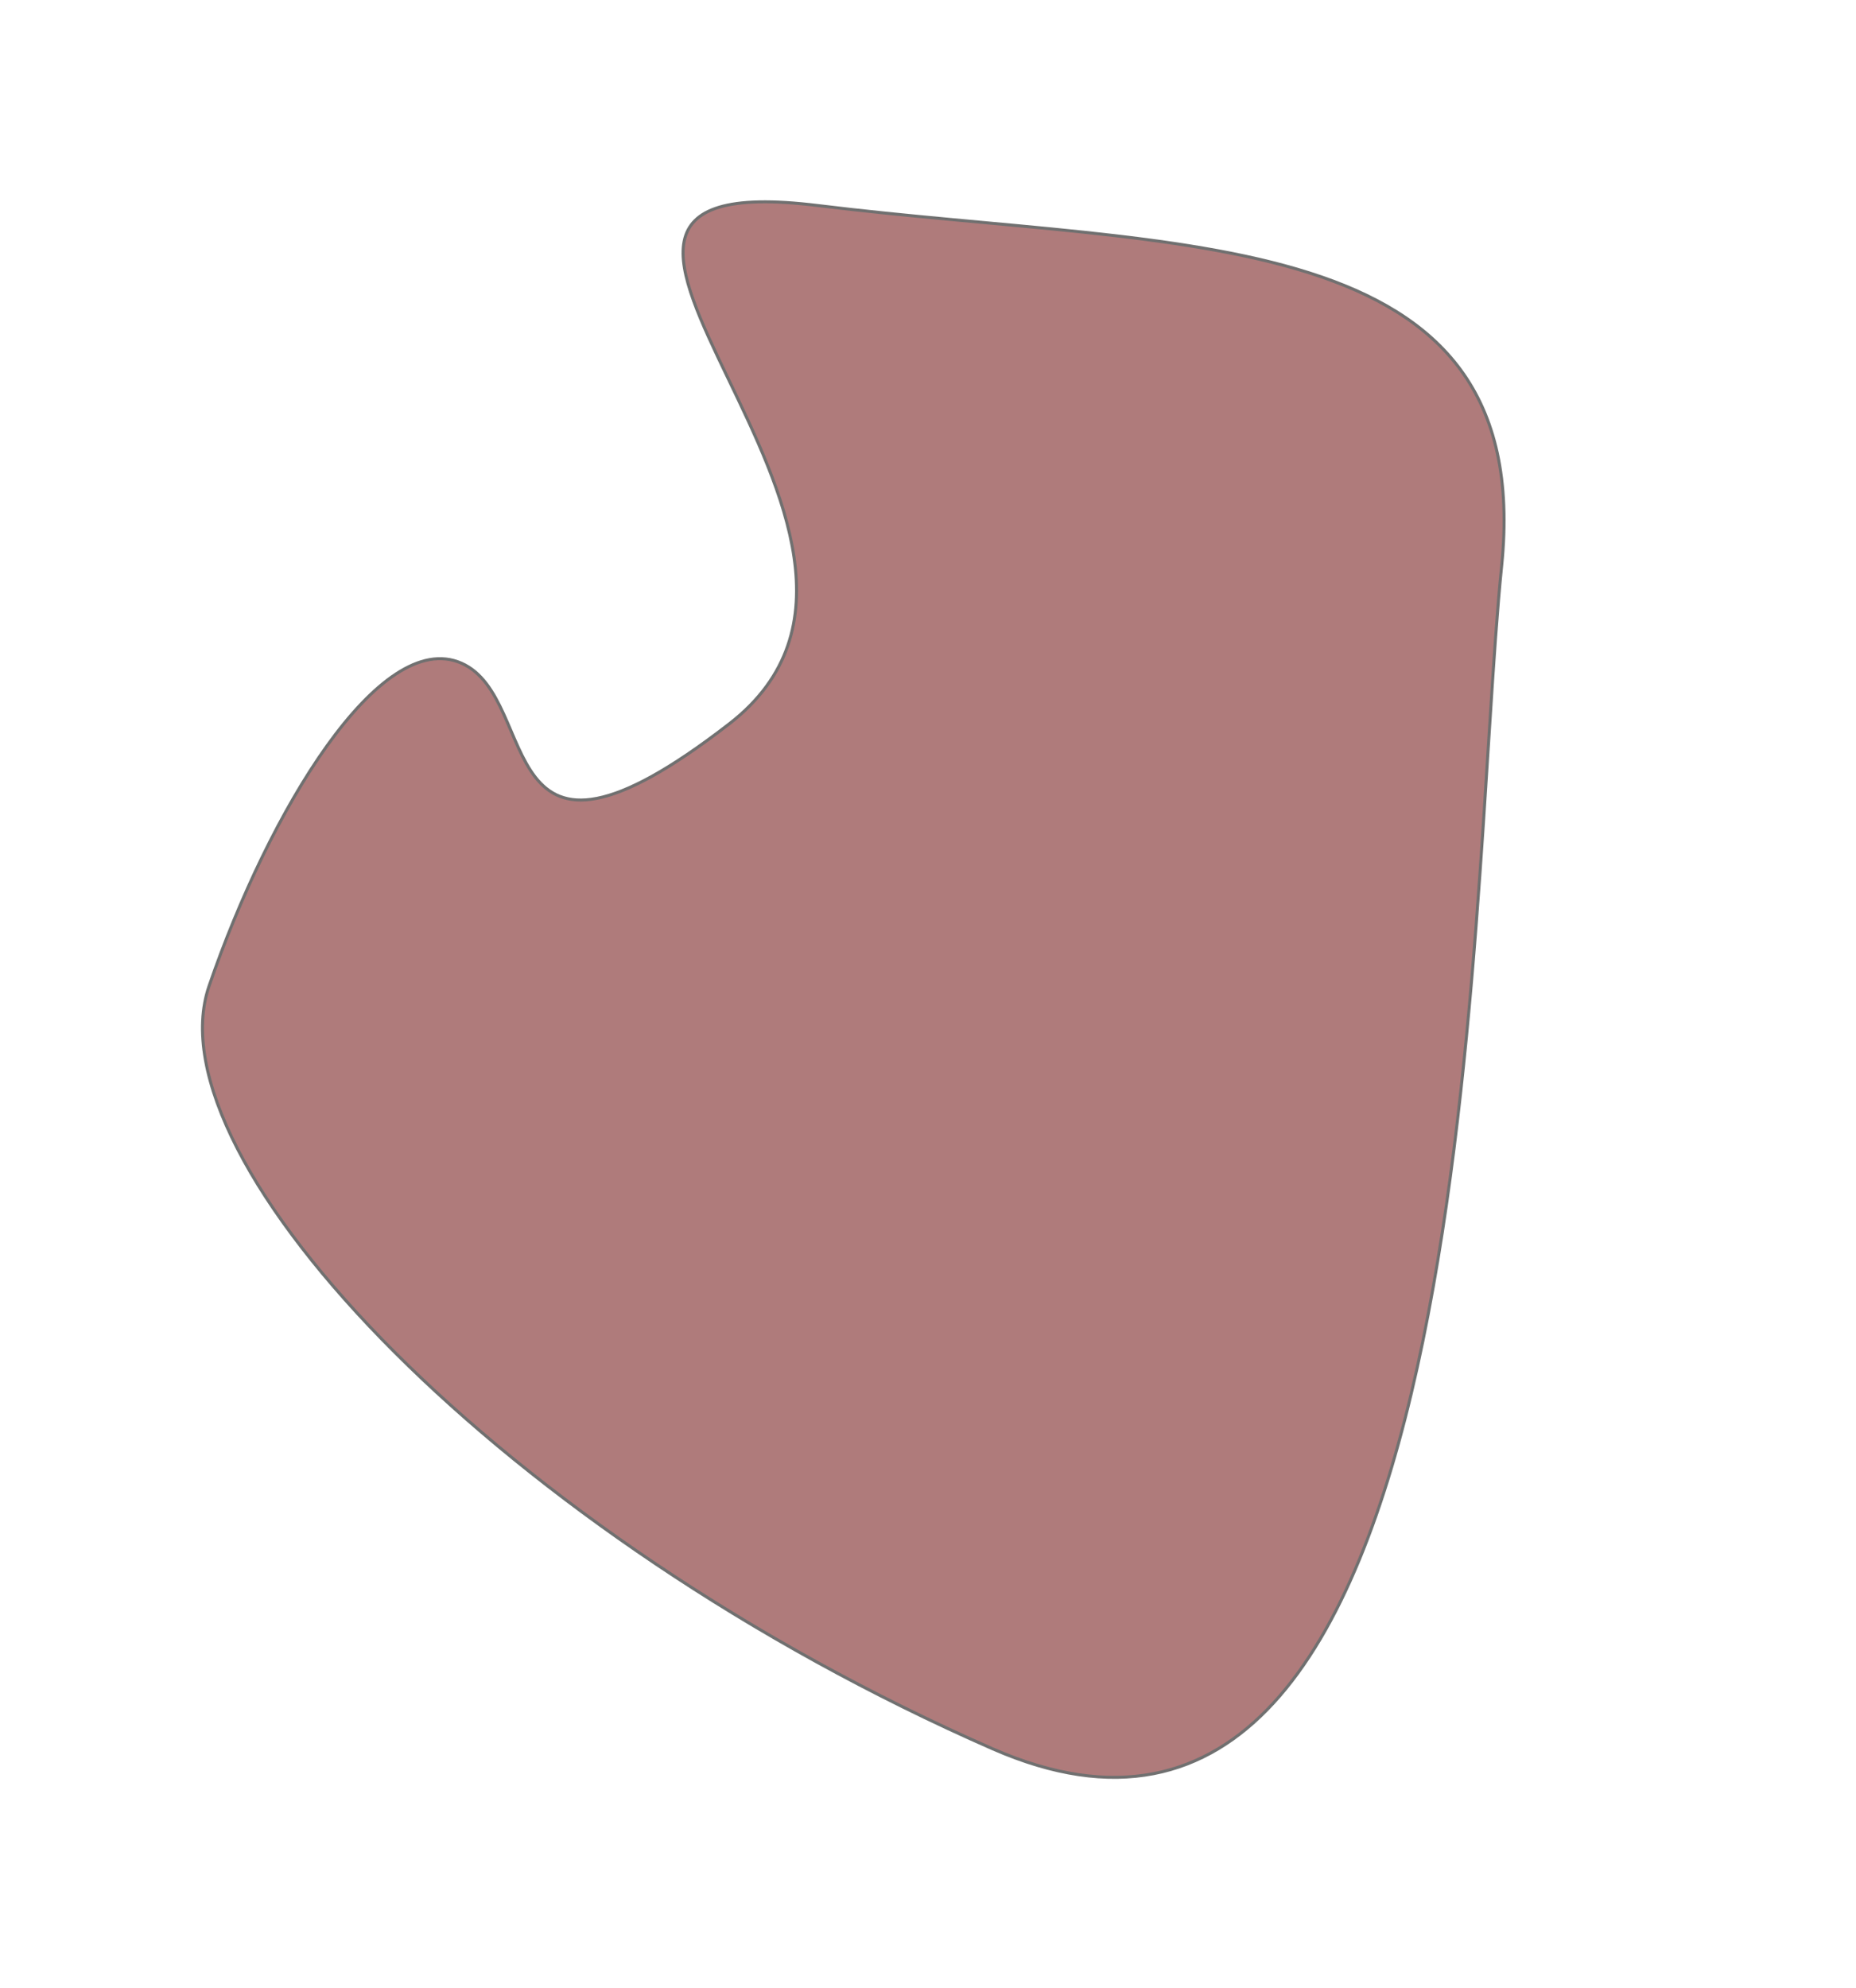<?xml version="1.0" encoding="utf-8"?>
<!-- Generator: Adobe Illustrator 23.0.1, SVG Export Plug-In . SVG Version: 6.00 Build 0)  -->
<svg version="1.1" id="Layer_1" xmlns="http://www.w3.org/2000/svg" xmlns:xlink="http://www.w3.org/1999/xlink" x="0px" y="0px"
	 viewBox="0 0 617 660.7" style="enable-background:new 0 0 617 660.7;" xml:space="preserve">
<style type="text/css">
	.st0{fill:#AF7B7B;stroke:#707070;}
</style>
<path id="Path_1" class="st0" d="M153.4,220.4c27.1,11.9,8.7,82.4,89.1,20.1S150.7,53.4,271.8,68.3s239.1,4.9,227.4,119.8
	S492.5,652.4,330,581.2S49.6,385.8,69.5,327.7S126.3,208.5,153.4,220.4z"/>
</svg>
